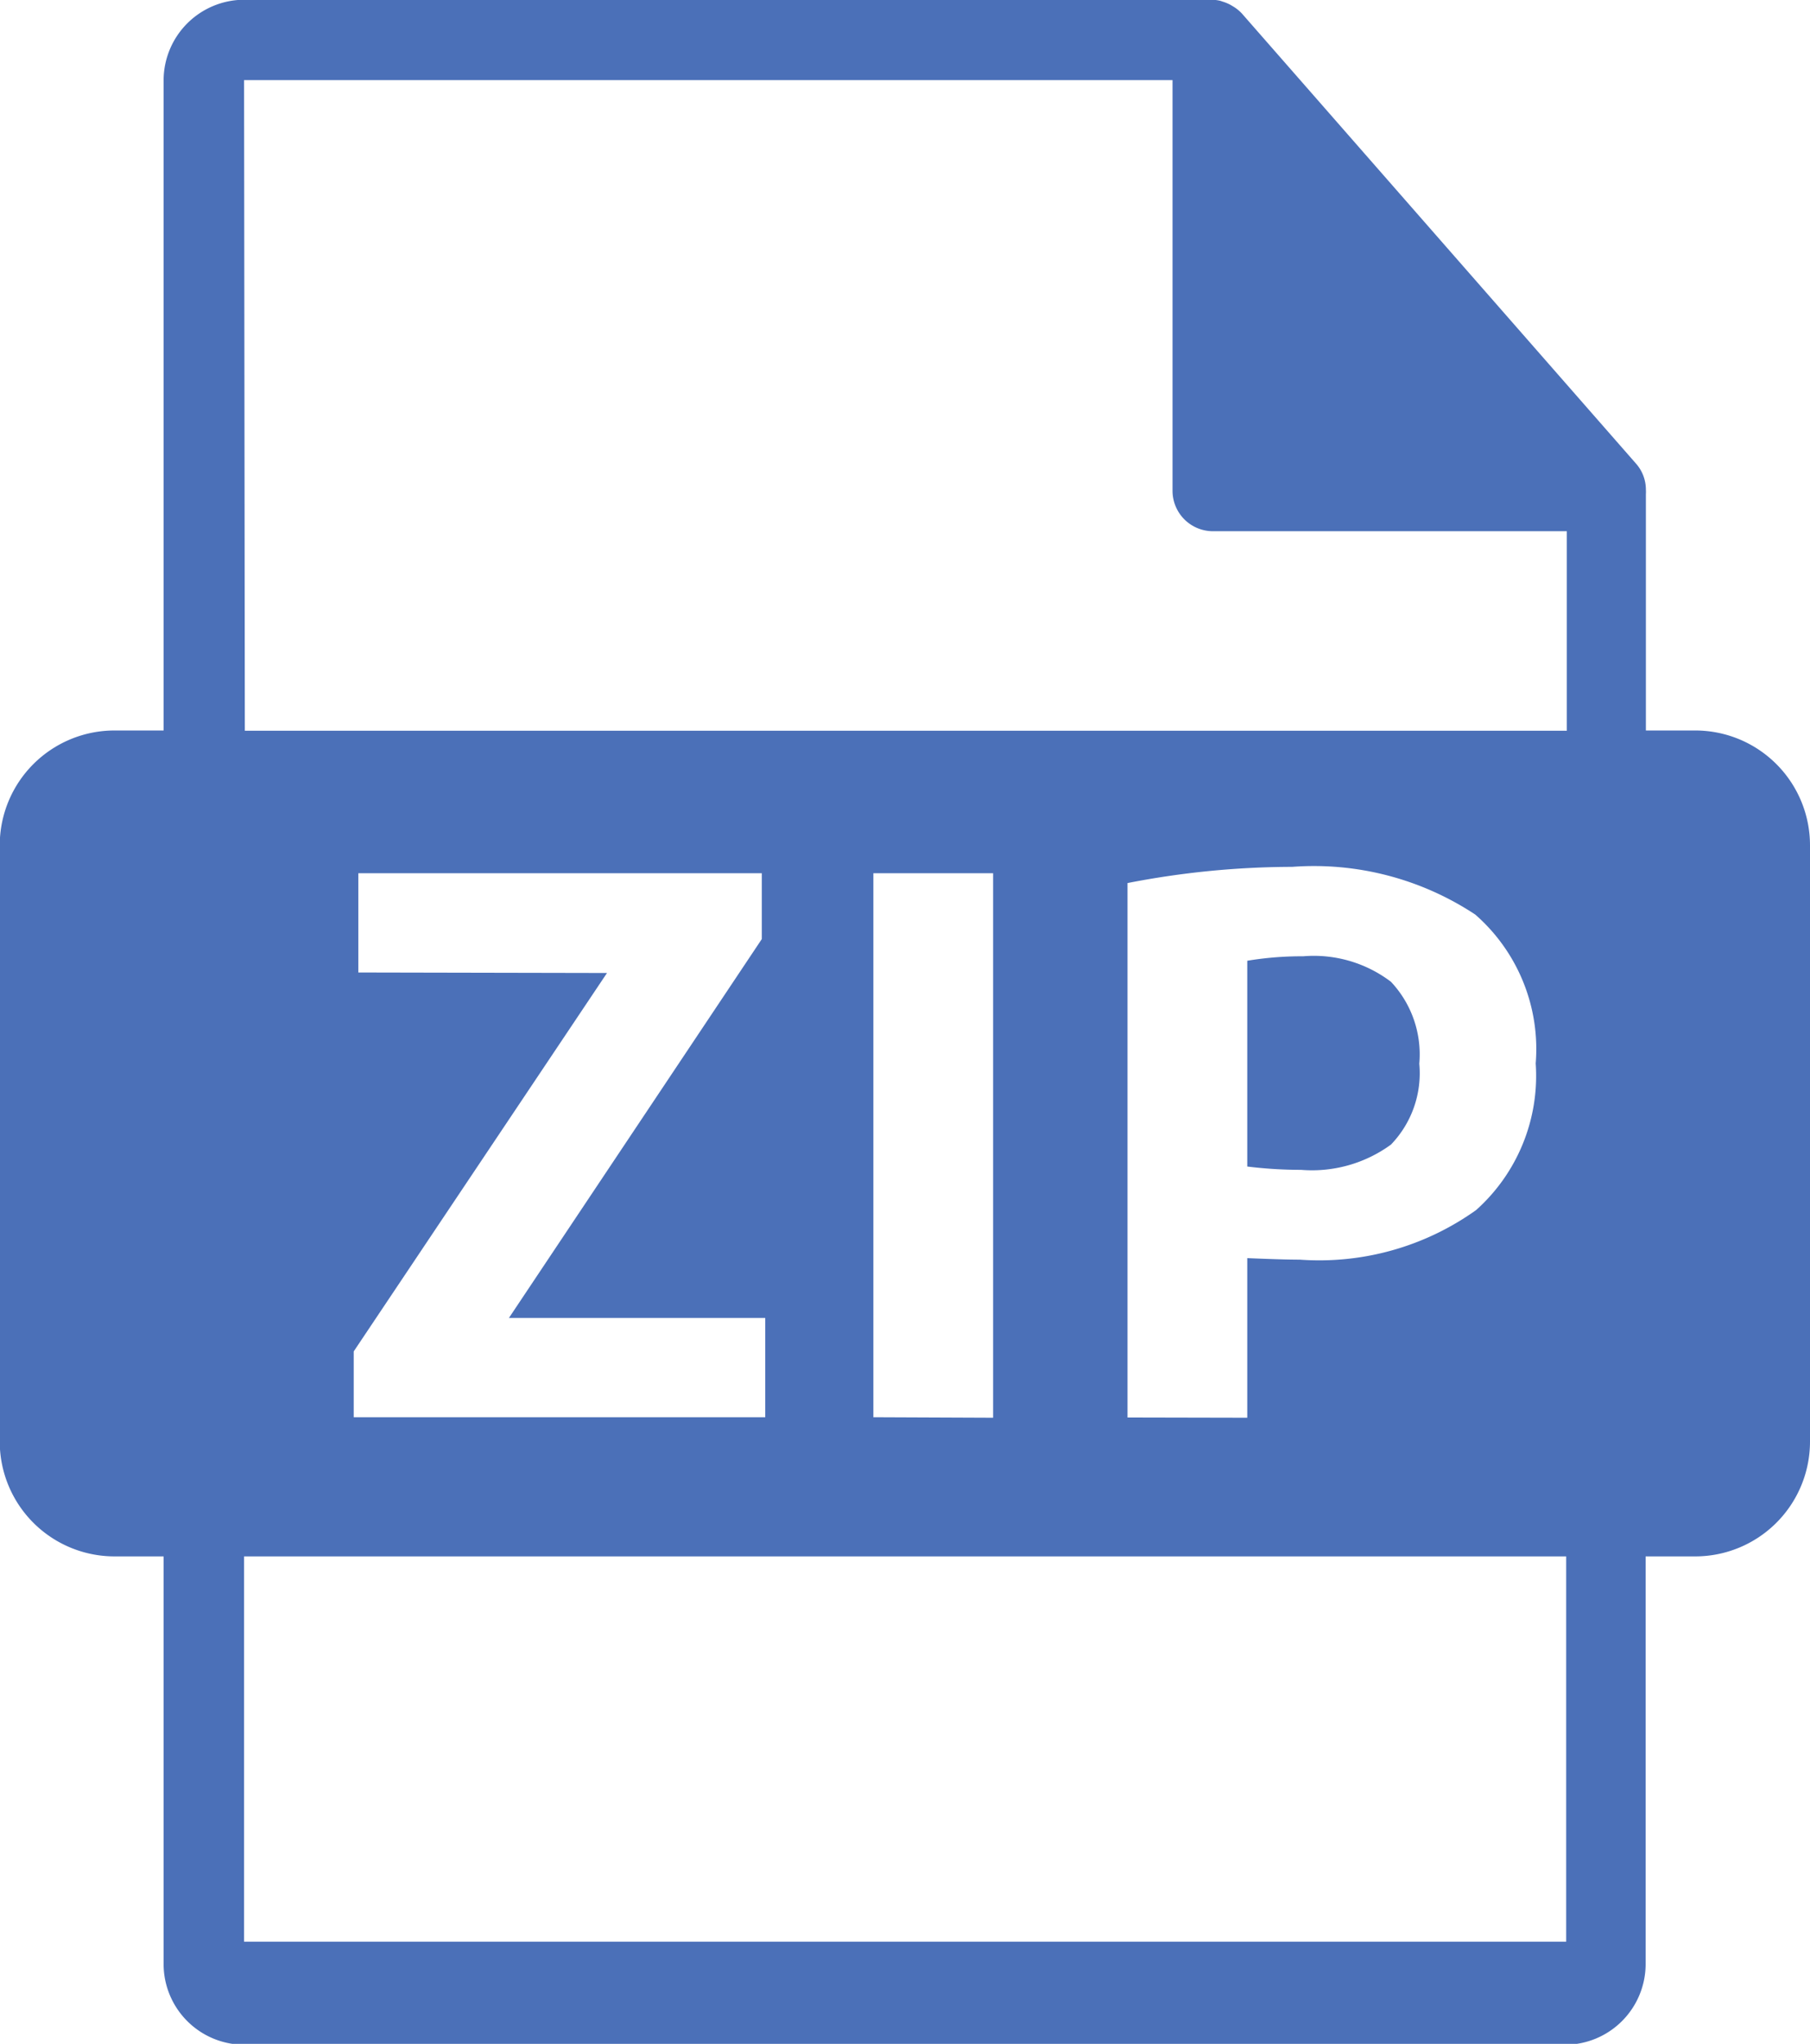 <svg xmlns="http://www.w3.org/2000/svg" width="14.194" height="16.021" viewBox="0 0 14.194 16.021">
    <defs>
        <style>
            .cls-1{fill:#4b70b8}
        </style>
    </defs>
    <path id="Path_553" d="M97.228 73.77a3.429 3.429 0 0 1-.421-.026v-1.613a2.6 2.6 0 0 1 .438-.035 1 1 0 0 1 .689.2.83.83 0 0 1 .222.642.806.806 0 0 1-.222.634 1.051 1.051 0 0 1-.706.198zm3.992-2.541V75.9a.9.9 0 0 1-.9.9h-.389V80a.633.633 0 0 1-.628.628H88.937a.633.633 0 0 1-.628-.628v-3.2h-.385a.9.9 0 0 1-.9-.9v-4.674a.9.9 0 0 1 .9-.9h.385v-5.1a.633.633 0 0 1 .628-.628h7.591a.317.317 0 0 1 .07.009l.017.006a.322.322 0 0 1 .062.026l.025.015a.316.316 0 0 1 .063.052l3.094 3.532a.308.308 0 0 1 .074.2.26.26 0 0 1 0 .035v1.853h.385a.9.9 0 0 1 .902.903zM99.308 76.8H88.94v3.02h10.368zm-7.522-4.573L89.8 75.193v.516h3.227v-.778h-2.01L93 71.961v-.516h-3.164v.778zm3.028 3.486v-4.268h-.939v4.264zm1.993 0v-1.251q.282.012.412.012a2.116 2.116 0 0 0 1.383-.389 1.411 1.411 0 0 0 .467-1.149 1.4 1.4 0 0 0-.474-1.167 2.294 2.294 0 0 0-1.436-.374 6.771 6.771 0 0 0-1.291.127v4.189zm2.506-6.949h-2.775a.317.317 0 0 1-.317-.317v-3.219H88.94l.006 5.1h10.367z" class="cls-1" data-name="Path 553" transform="translate(-87.026 -64.6)"/>
</svg>
